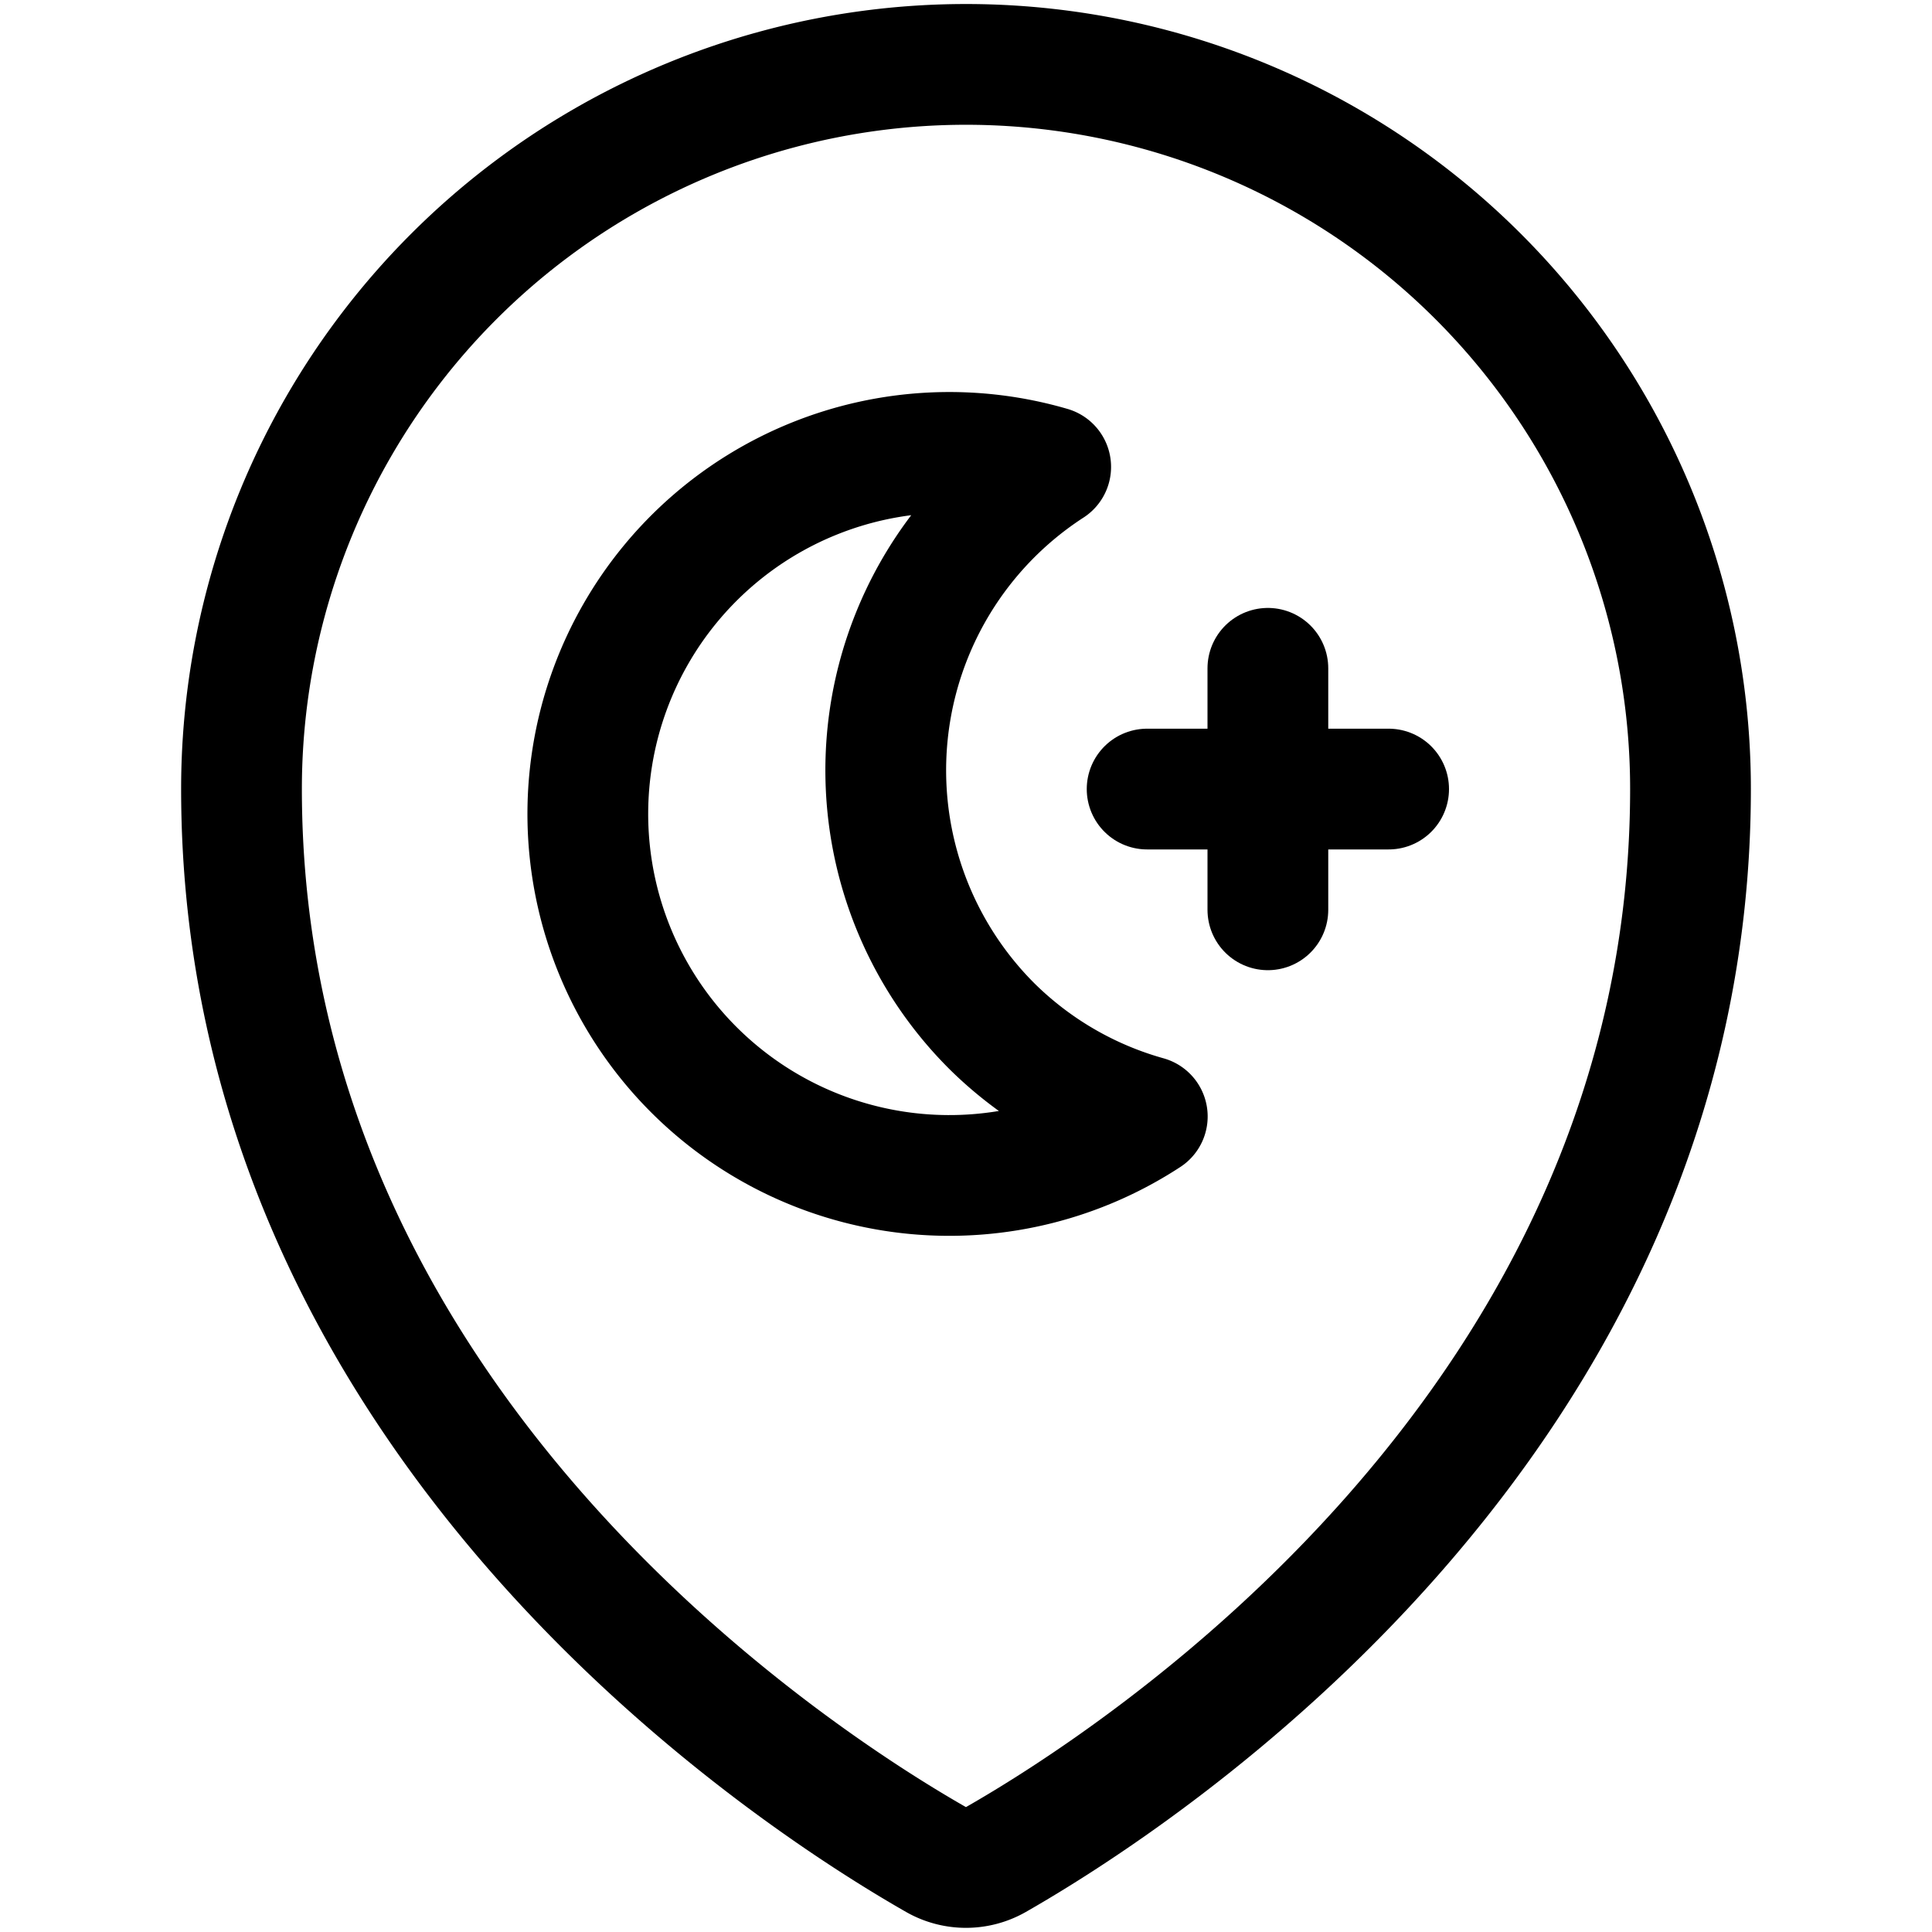 <svg xmlns="http://www.w3.org/2000/svg" viewBox="0 0 24 24"><defs><style>.a{fill:none;stroke:currentColor;stroke-linecap:round;stroke-linejoin:round;stroke-width:1.5px;}</style></defs><title>style-three-pin-islam</title><path class="a" d="M12,.8a9,9,0,0,1,9,9c0,7.9-6.932,12.331-8.629,13.3a.751.751,0,0,1-.743,0C9.931,22.132,3,17.7,3,9.8A9,9,0,0,1,12,.8Z"/><path class="a" d="M12.325,12.751A4.491,4.491,0,0,1,13.052,5.8a4.491,4.491,0,1,0,1.2,8.069A4.446,4.446,0,0,1,12.325,12.751Z"/><line class="a" x1="14.25" y1="9.802" x2="17.25" y2="9.802"/><line class="a" x1="15.75" y1="8.302" x2="15.75" y2="11.302"/></svg>